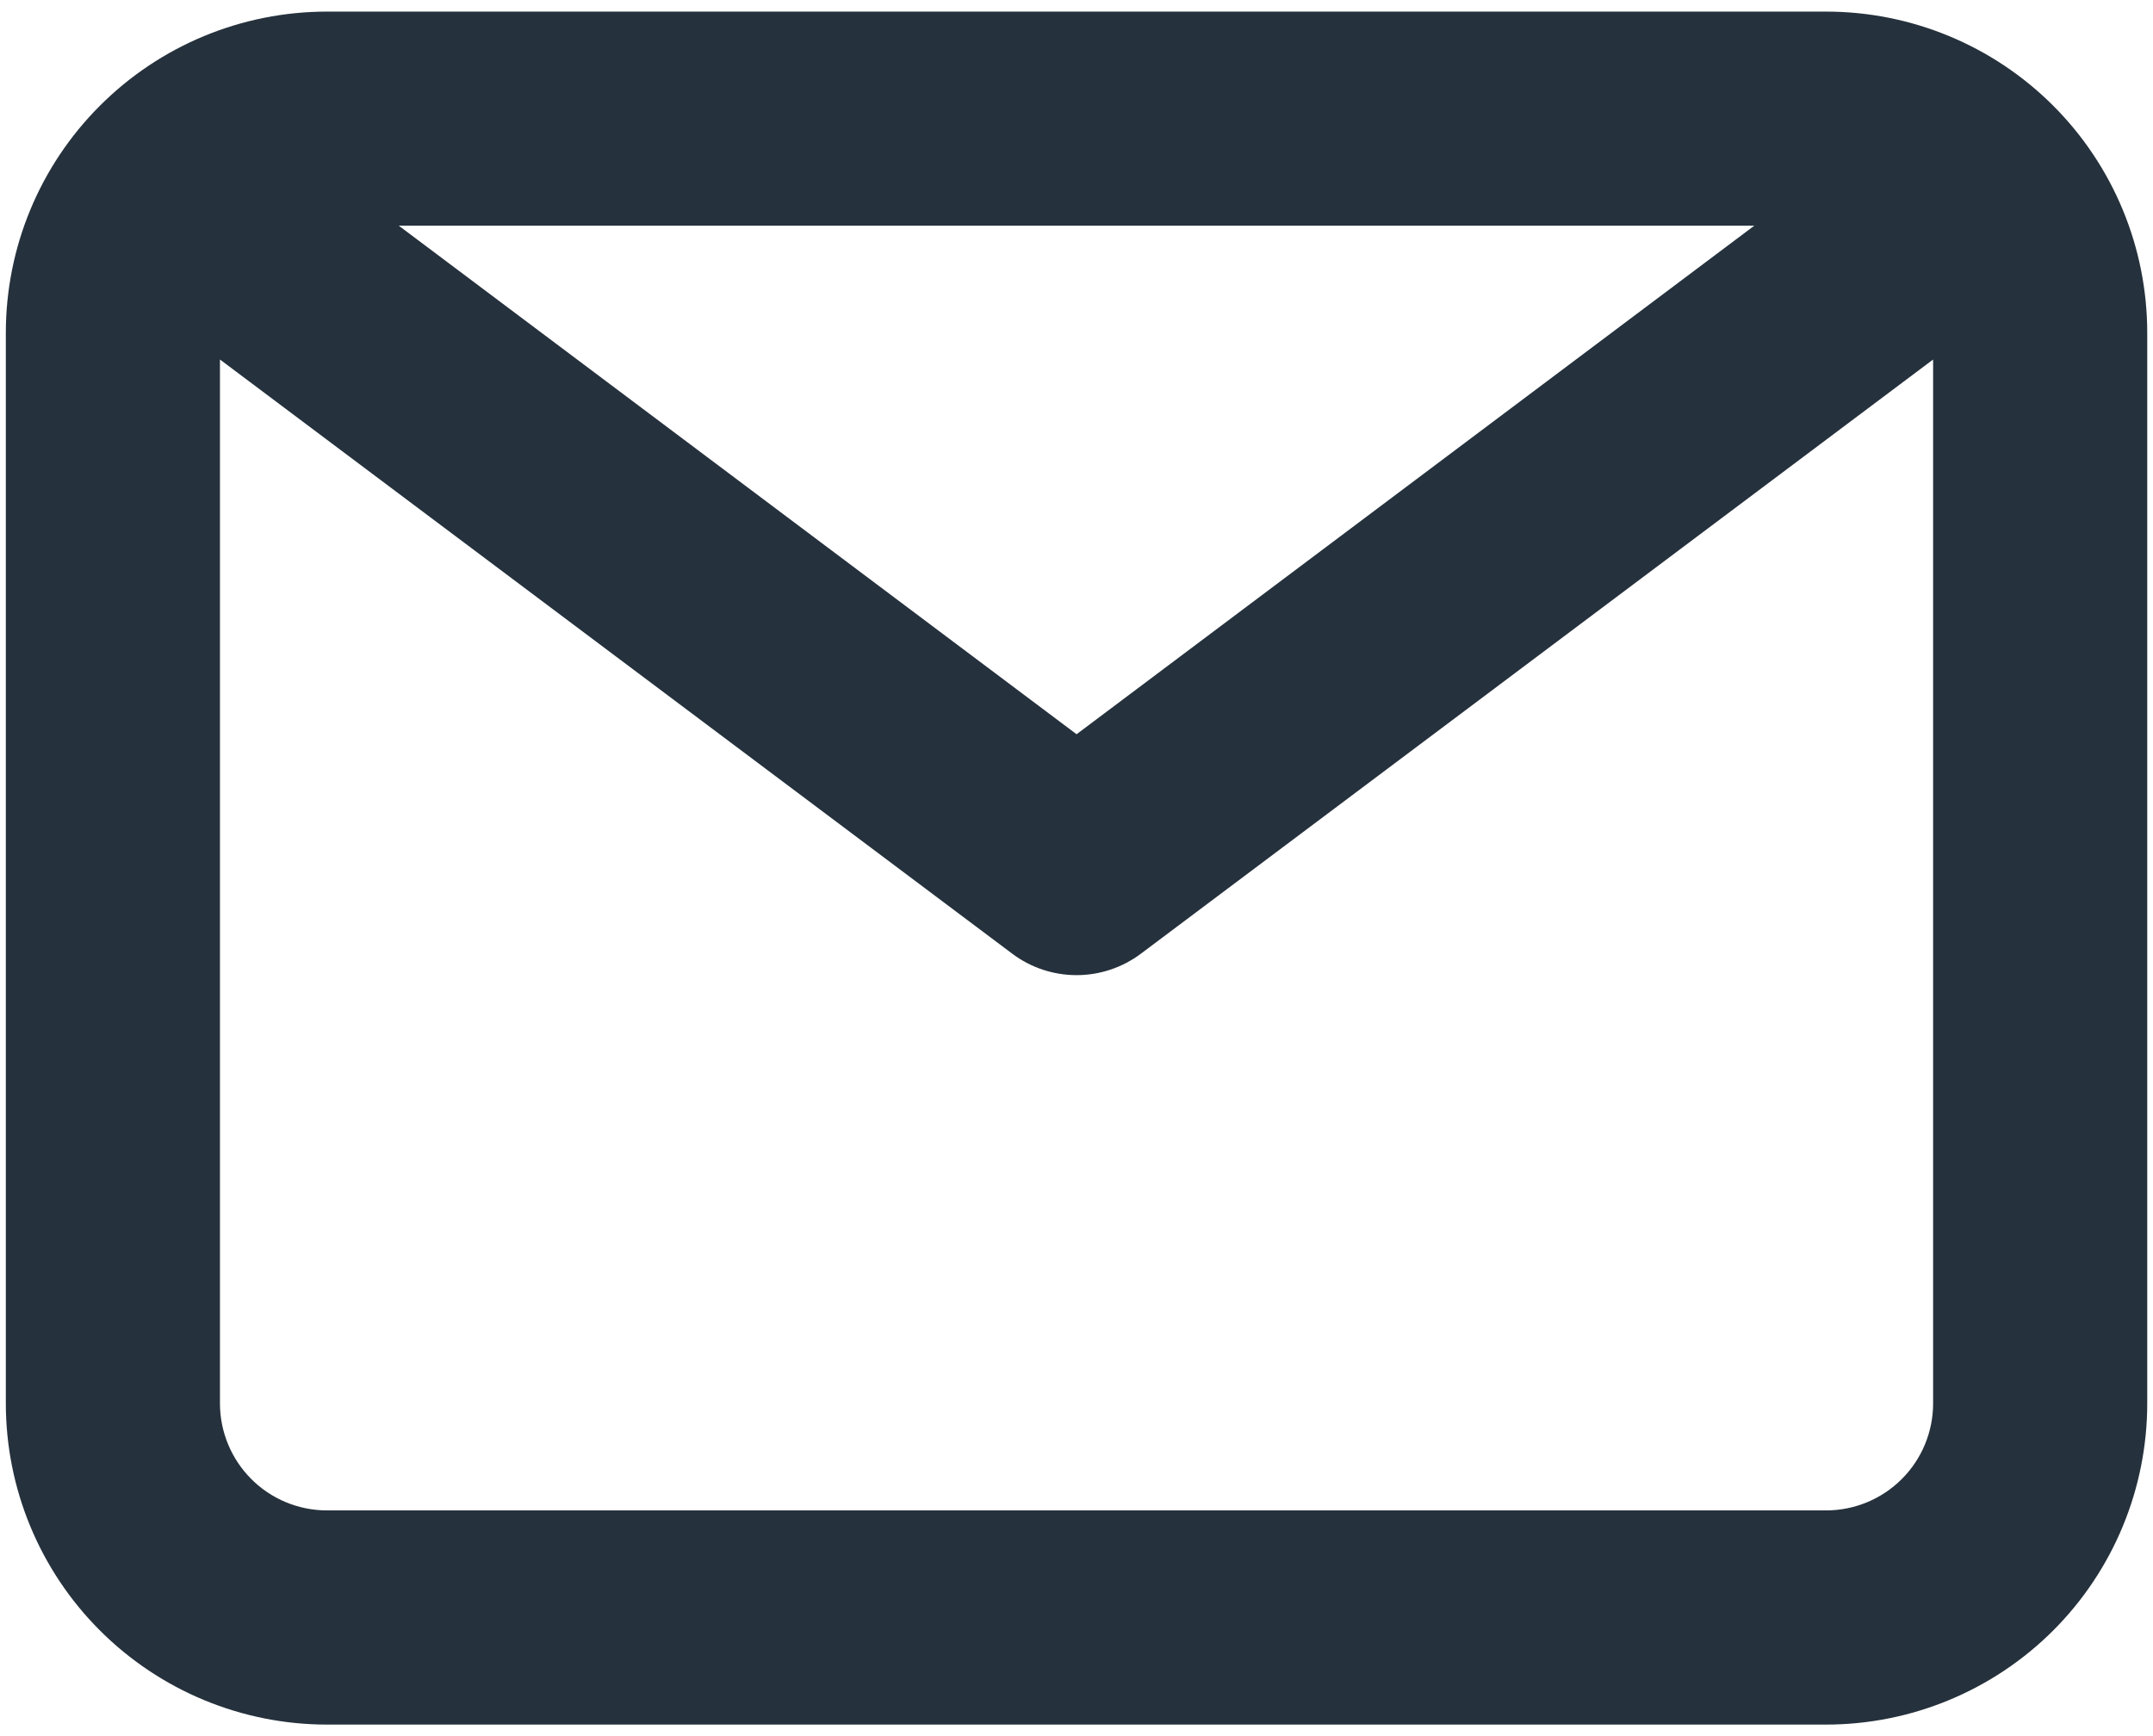 <svg width="31" height="25" viewBox="0 0 31 25" fill="none" xmlns="http://www.w3.org/2000/svg">
<path d="M26.292 0.167H4.709C3.482 0.167 2.306 0.654 1.439 1.522C0.571 2.389 0.084 3.565 0.084 4.792V20.209C0.084 21.435 0.571 22.612 1.439 23.479C2.306 24.346 3.482 24.834 4.709 24.834H26.292C27.519 24.834 28.695 24.346 29.563 23.479C30.43 22.612 30.917 21.435 30.917 20.209V4.792C30.917 3.565 30.43 2.389 29.563 1.522C28.695 0.654 27.519 0.167 26.292 0.167ZM25.259 3.25L15.501 10.573L5.742 3.25H25.259ZM26.292 21.75H4.709C4.3 21.75 3.908 21.588 3.619 21.299C3.33 21.01 3.167 20.617 3.167 20.209V5.177L14.576 13.734C14.842 13.934 15.167 14.042 15.501 14.042C15.834 14.042 16.159 13.934 16.426 13.734L27.834 5.177V20.209C27.834 20.617 27.672 21.01 27.382 21.299C27.093 21.588 26.701 21.75 26.292 21.75Z" fill="#25313C"/>
</svg>
